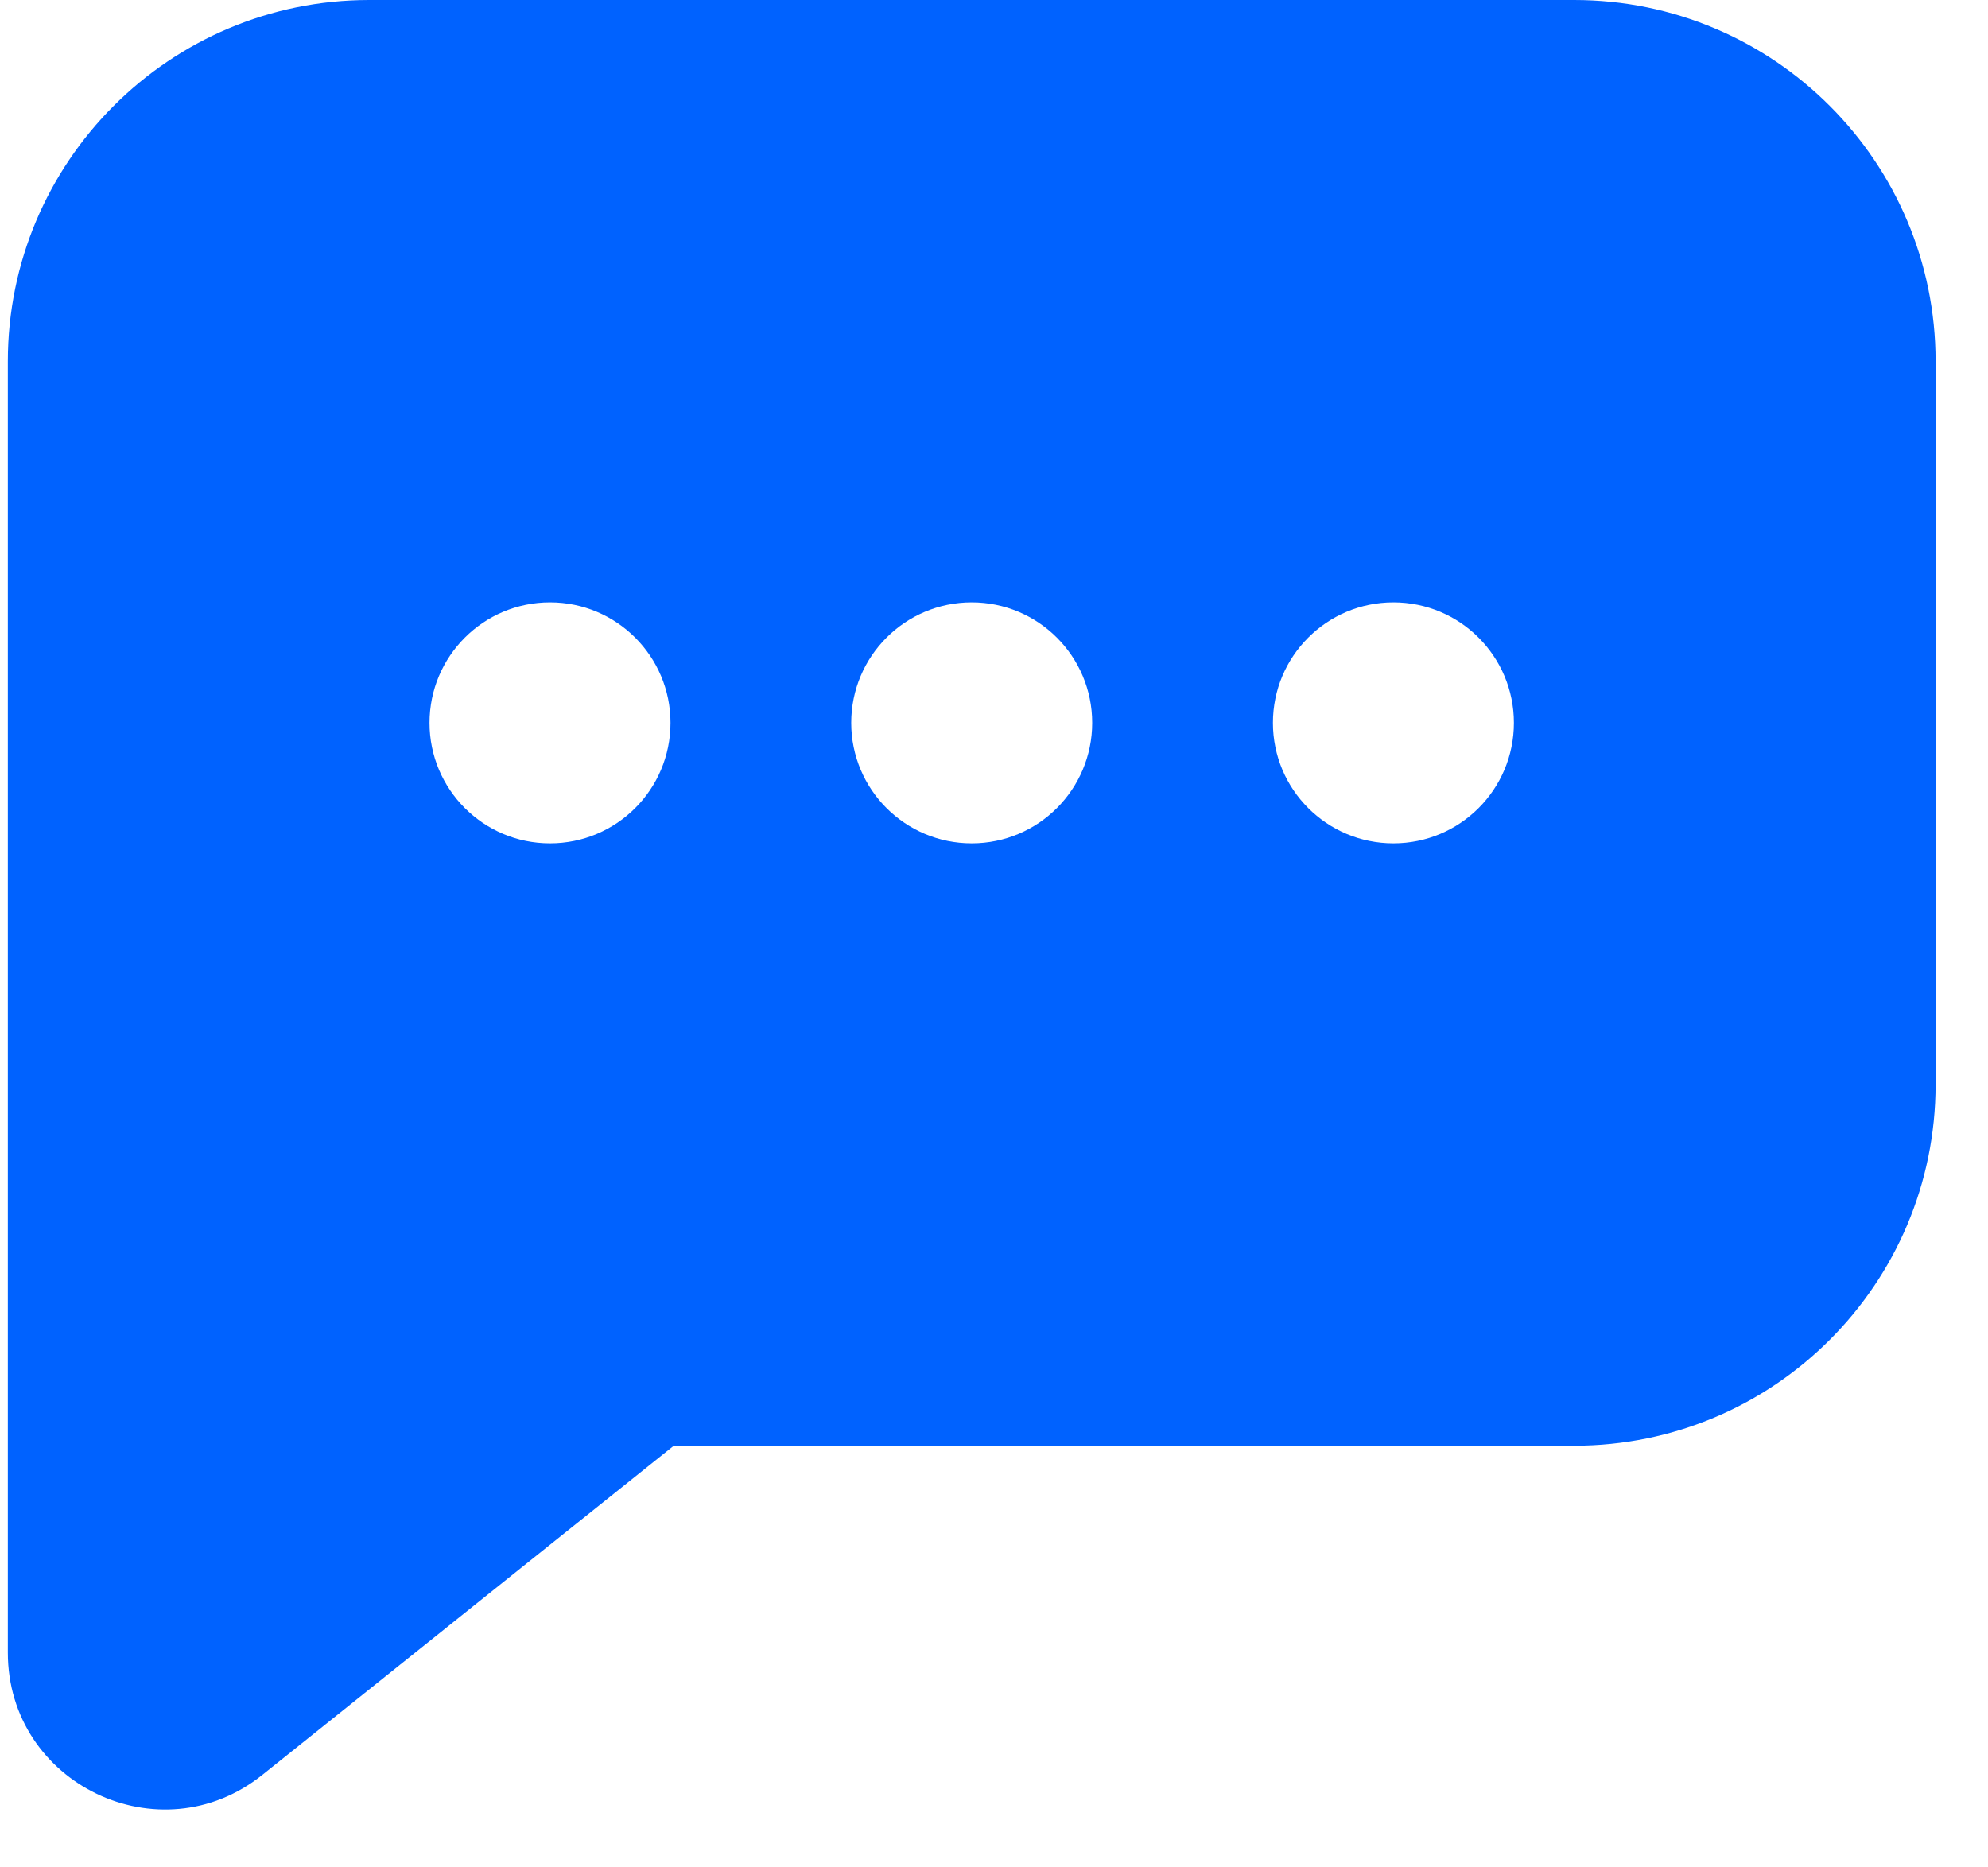 <svg width="33" height="31" viewBox="0 0 33 31" fill="none" xmlns="http://www.w3.org/2000/svg">
<path fill-rule="evenodd" clip-rule="evenodd" d="M0.13 6C0.13 2.686 2.816 0 6.13 0H26.13C29.444 0 32.13 2.686 32.13 6V18C32.13 21.314 29.444 24 26.13 24H11.185L4.354 29.465C2.652 30.827 0.13 29.614 0.13 27.434V6ZM9.13 10C10.235 10 11.13 10.895 11.13 12C11.13 13.105 10.235 14 9.13 14C8.025 14 7.13 13.105 7.13 12C7.13 10.895 8.025 10 9.13 10ZM23.13 10C24.235 10 25.13 10.895 25.13 12C25.13 13.105 24.235 14 23.13 14C22.025 14 21.13 13.105 21.13 12C21.13 10.895 22.025 10 23.13 10ZM16.13 10C17.235 10 18.13 10.895 18.13 12C18.13 13.105 17.235 14 16.13 14C15.025 14 14.13 13.105 14.13 12C14.13 10.895 15.025 10 16.13 10Z" fill="#0062FF"/>
</svg>
